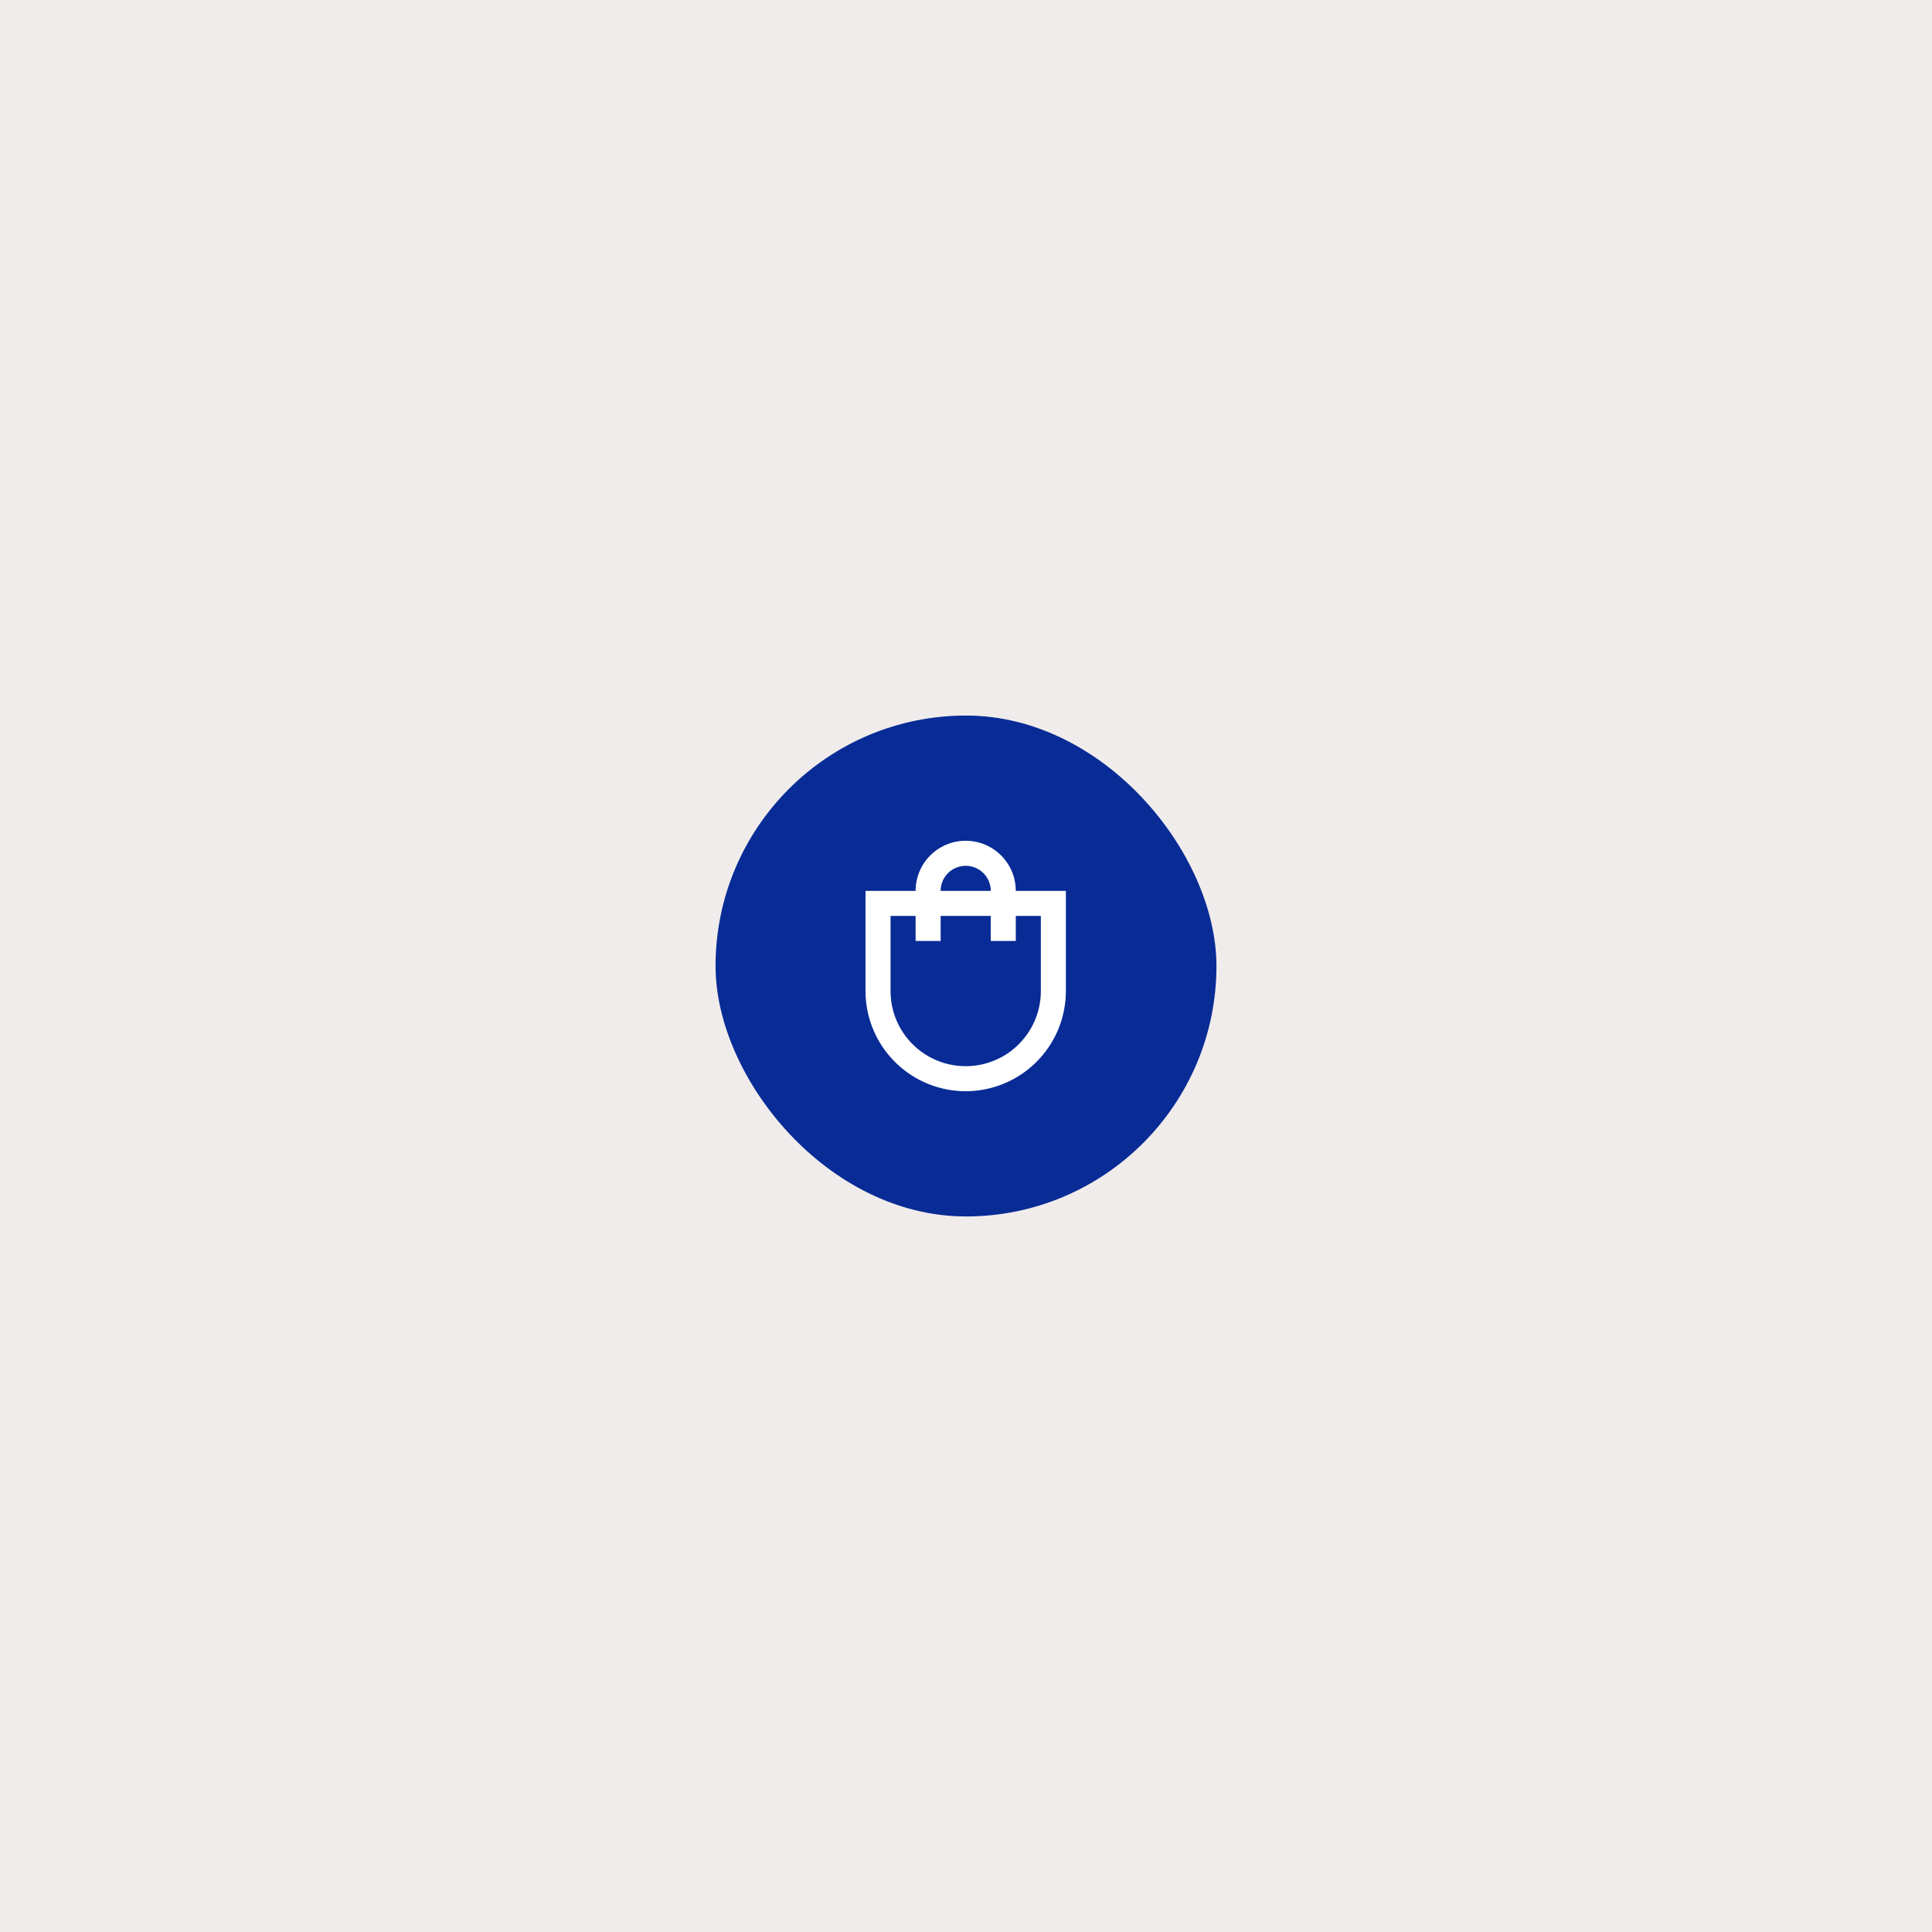 <svg xmlns="http://www.w3.org/2000/svg" viewBox="0 0 1080 1080"><defs><style>.cls-1{fill:#f0eceb;}.cls-2{fill:#082b96;}.cls-3{fill:none;}.cls-4{fill:#fff;}</style></defs><g id="Background"><rect class="cls-1" width="1080" height="1080"/></g><g id="Graphic"><rect class="cls-2" x="400" y="400" width="280" height="280" rx="140"/><rect class="cls-3" x="455.83" y="456" width="168" height="168"/><g id="Group_31" data-name="Group 31"><path class="cls-4" d="M539.83,610a56.06,56.06,0,0,1-56-56V498h112v56A56.06,56.06,0,0,1,539.83,610Zm-42-98v42a42,42,0,1,0,84,0V512Z"/><path class="cls-4" d="M567.83,526h-14V498a14,14,0,1,0-28,0v28h-14V498a28,28,0,1,1,56,0Z"/></g><rect class="cls-3" x="455.83" y="456" width="168" height="168"/></g></svg>